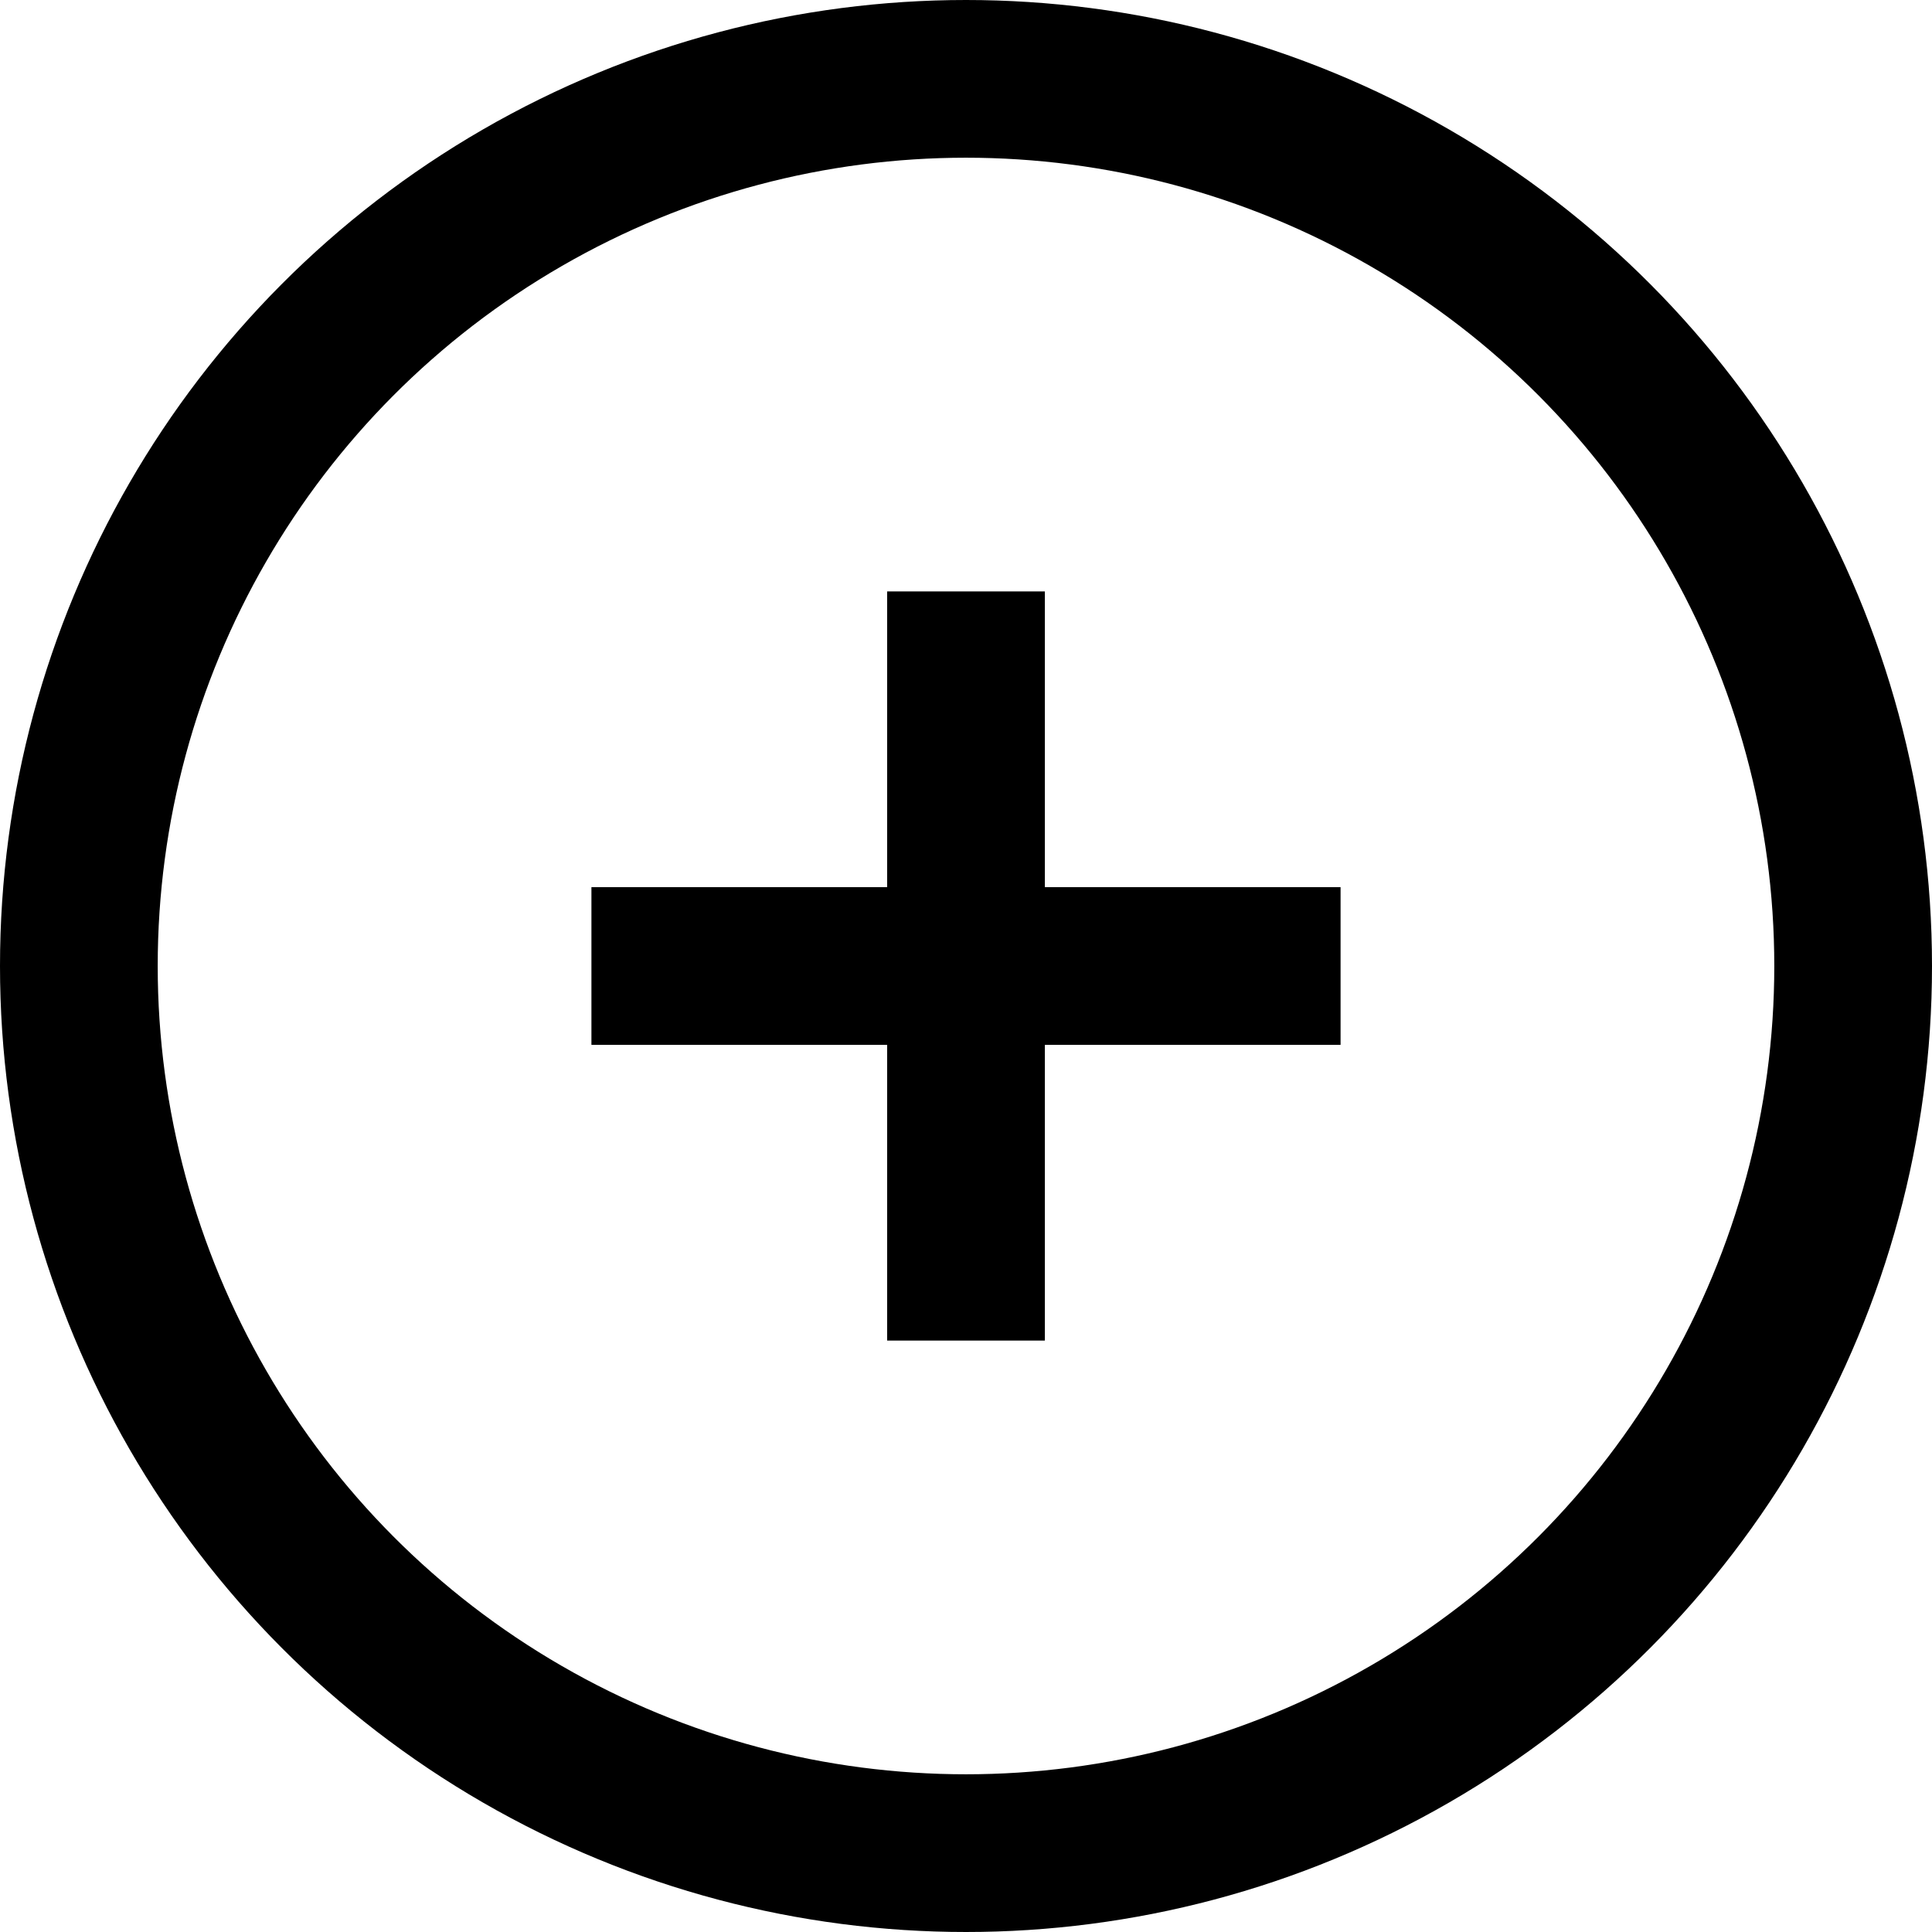 <svg xmlns="http://www.w3.org/2000/svg" viewBox="0 0 24.5 24.5"><defs><style>.cls-1,.cls-2{fill:none;stroke:#000;stroke-width:2px;}.cls-2{stroke-linecap:square;}</style></defs><g id="Layer_2" data-name="Layer 2"><g id="Layer_1-2" data-name="Layer 1"><g id="Layer_2-2" data-name="Layer 2"><g id="Layer_1-2-2" data-name="Layer 1-2"><circle class="cls-1" cx="12.25" cy="12.25" r="11.25"/><path class="cls-2" d="M12.25,16V8.5"/><path class="cls-2" d="M16,12.25H8.5"/></g></g></g></g></svg>